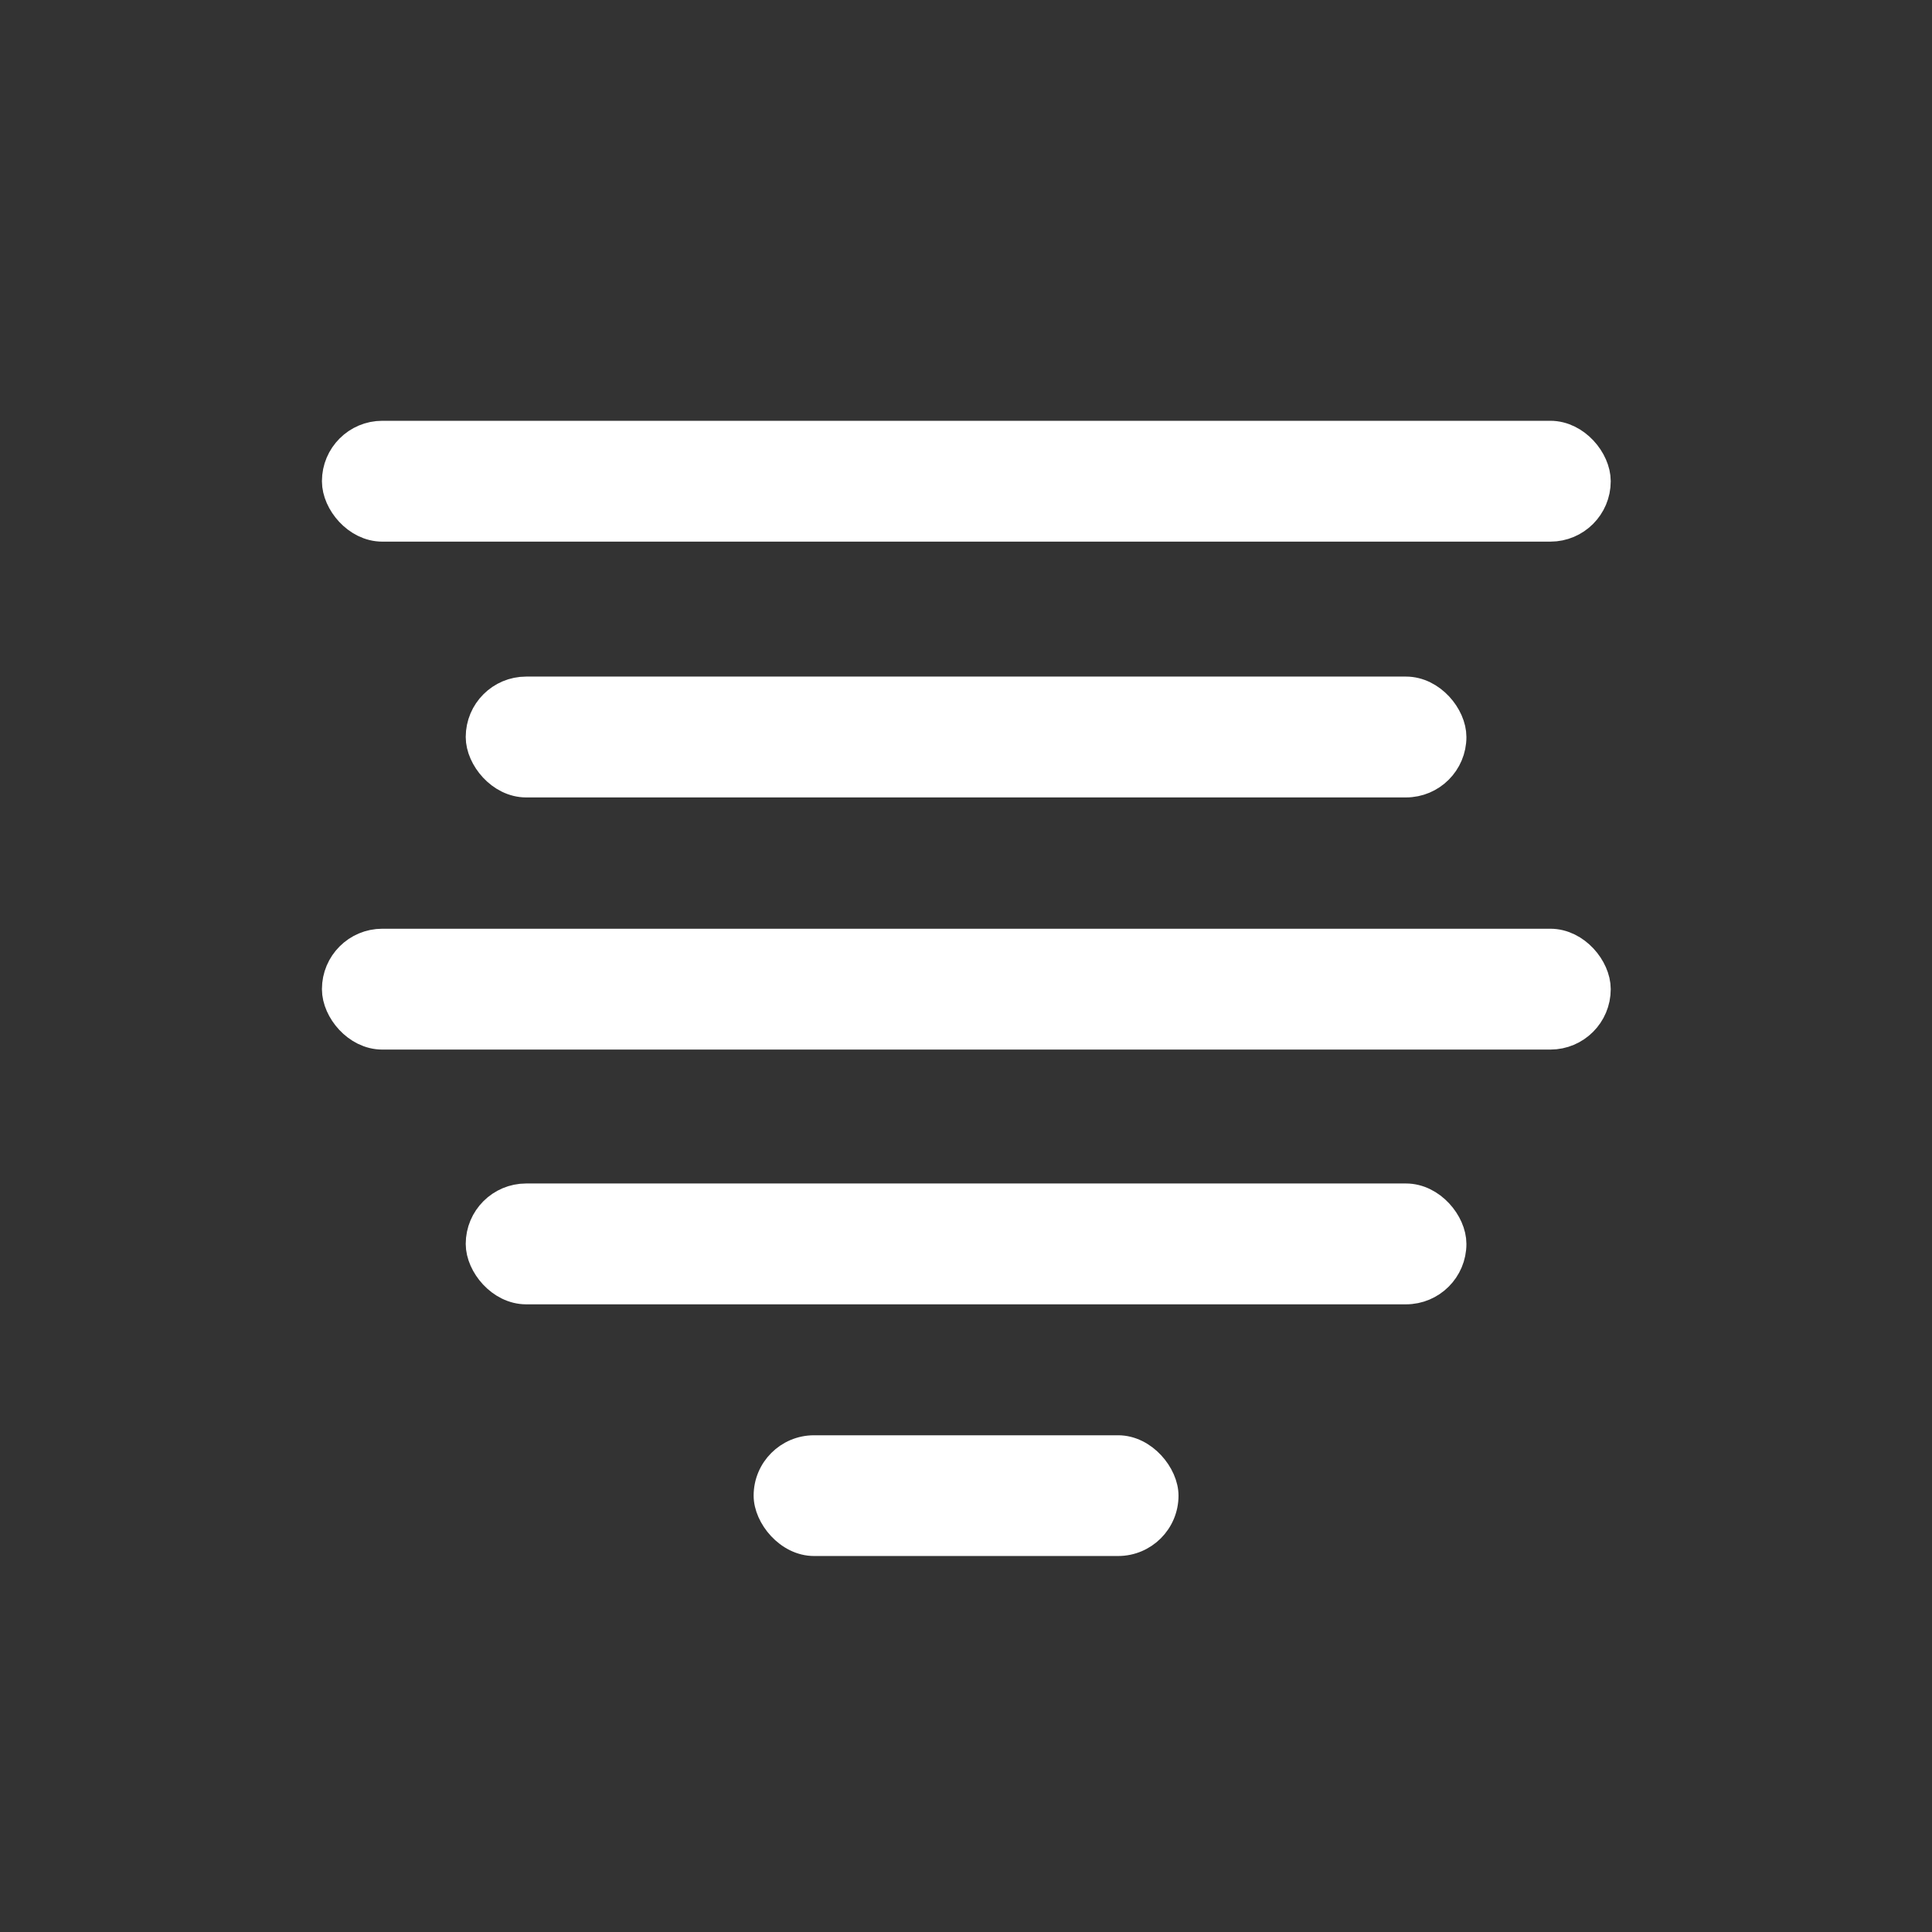 <svg xmlns="http://www.w3.org/2000/svg" viewBox="0 0 24 24"><rect x="0" y="0" width="24" height="24" fill="#333333" stroke="none"/><g transform="matrix(1.293 0 0 1.293 3.182-1334.41)" fill="#ffffff" stroke="#ffffff" stroke-linejoin="round" stroke-linecap="round"><rect y="1045.92" x="4.884" height=".951" width="3.873" stroke-width=".209" rx=".476"/><rect y="1043.55" x="2.167" height=".854" width="9.307" stroke-width=".307" rx=".427"/><rect y="1041.12" x=".803" height=".819" width="12.04" stroke-width=".342" rx=".409"/><rect y="1038.68" x="2.167" height=".854" width="9.307" stroke-width=".307" rx=".427"/><rect y="1036.24" x=".803" height=".819" width="12.04" stroke-width=".342" rx=".409"/></g></svg>